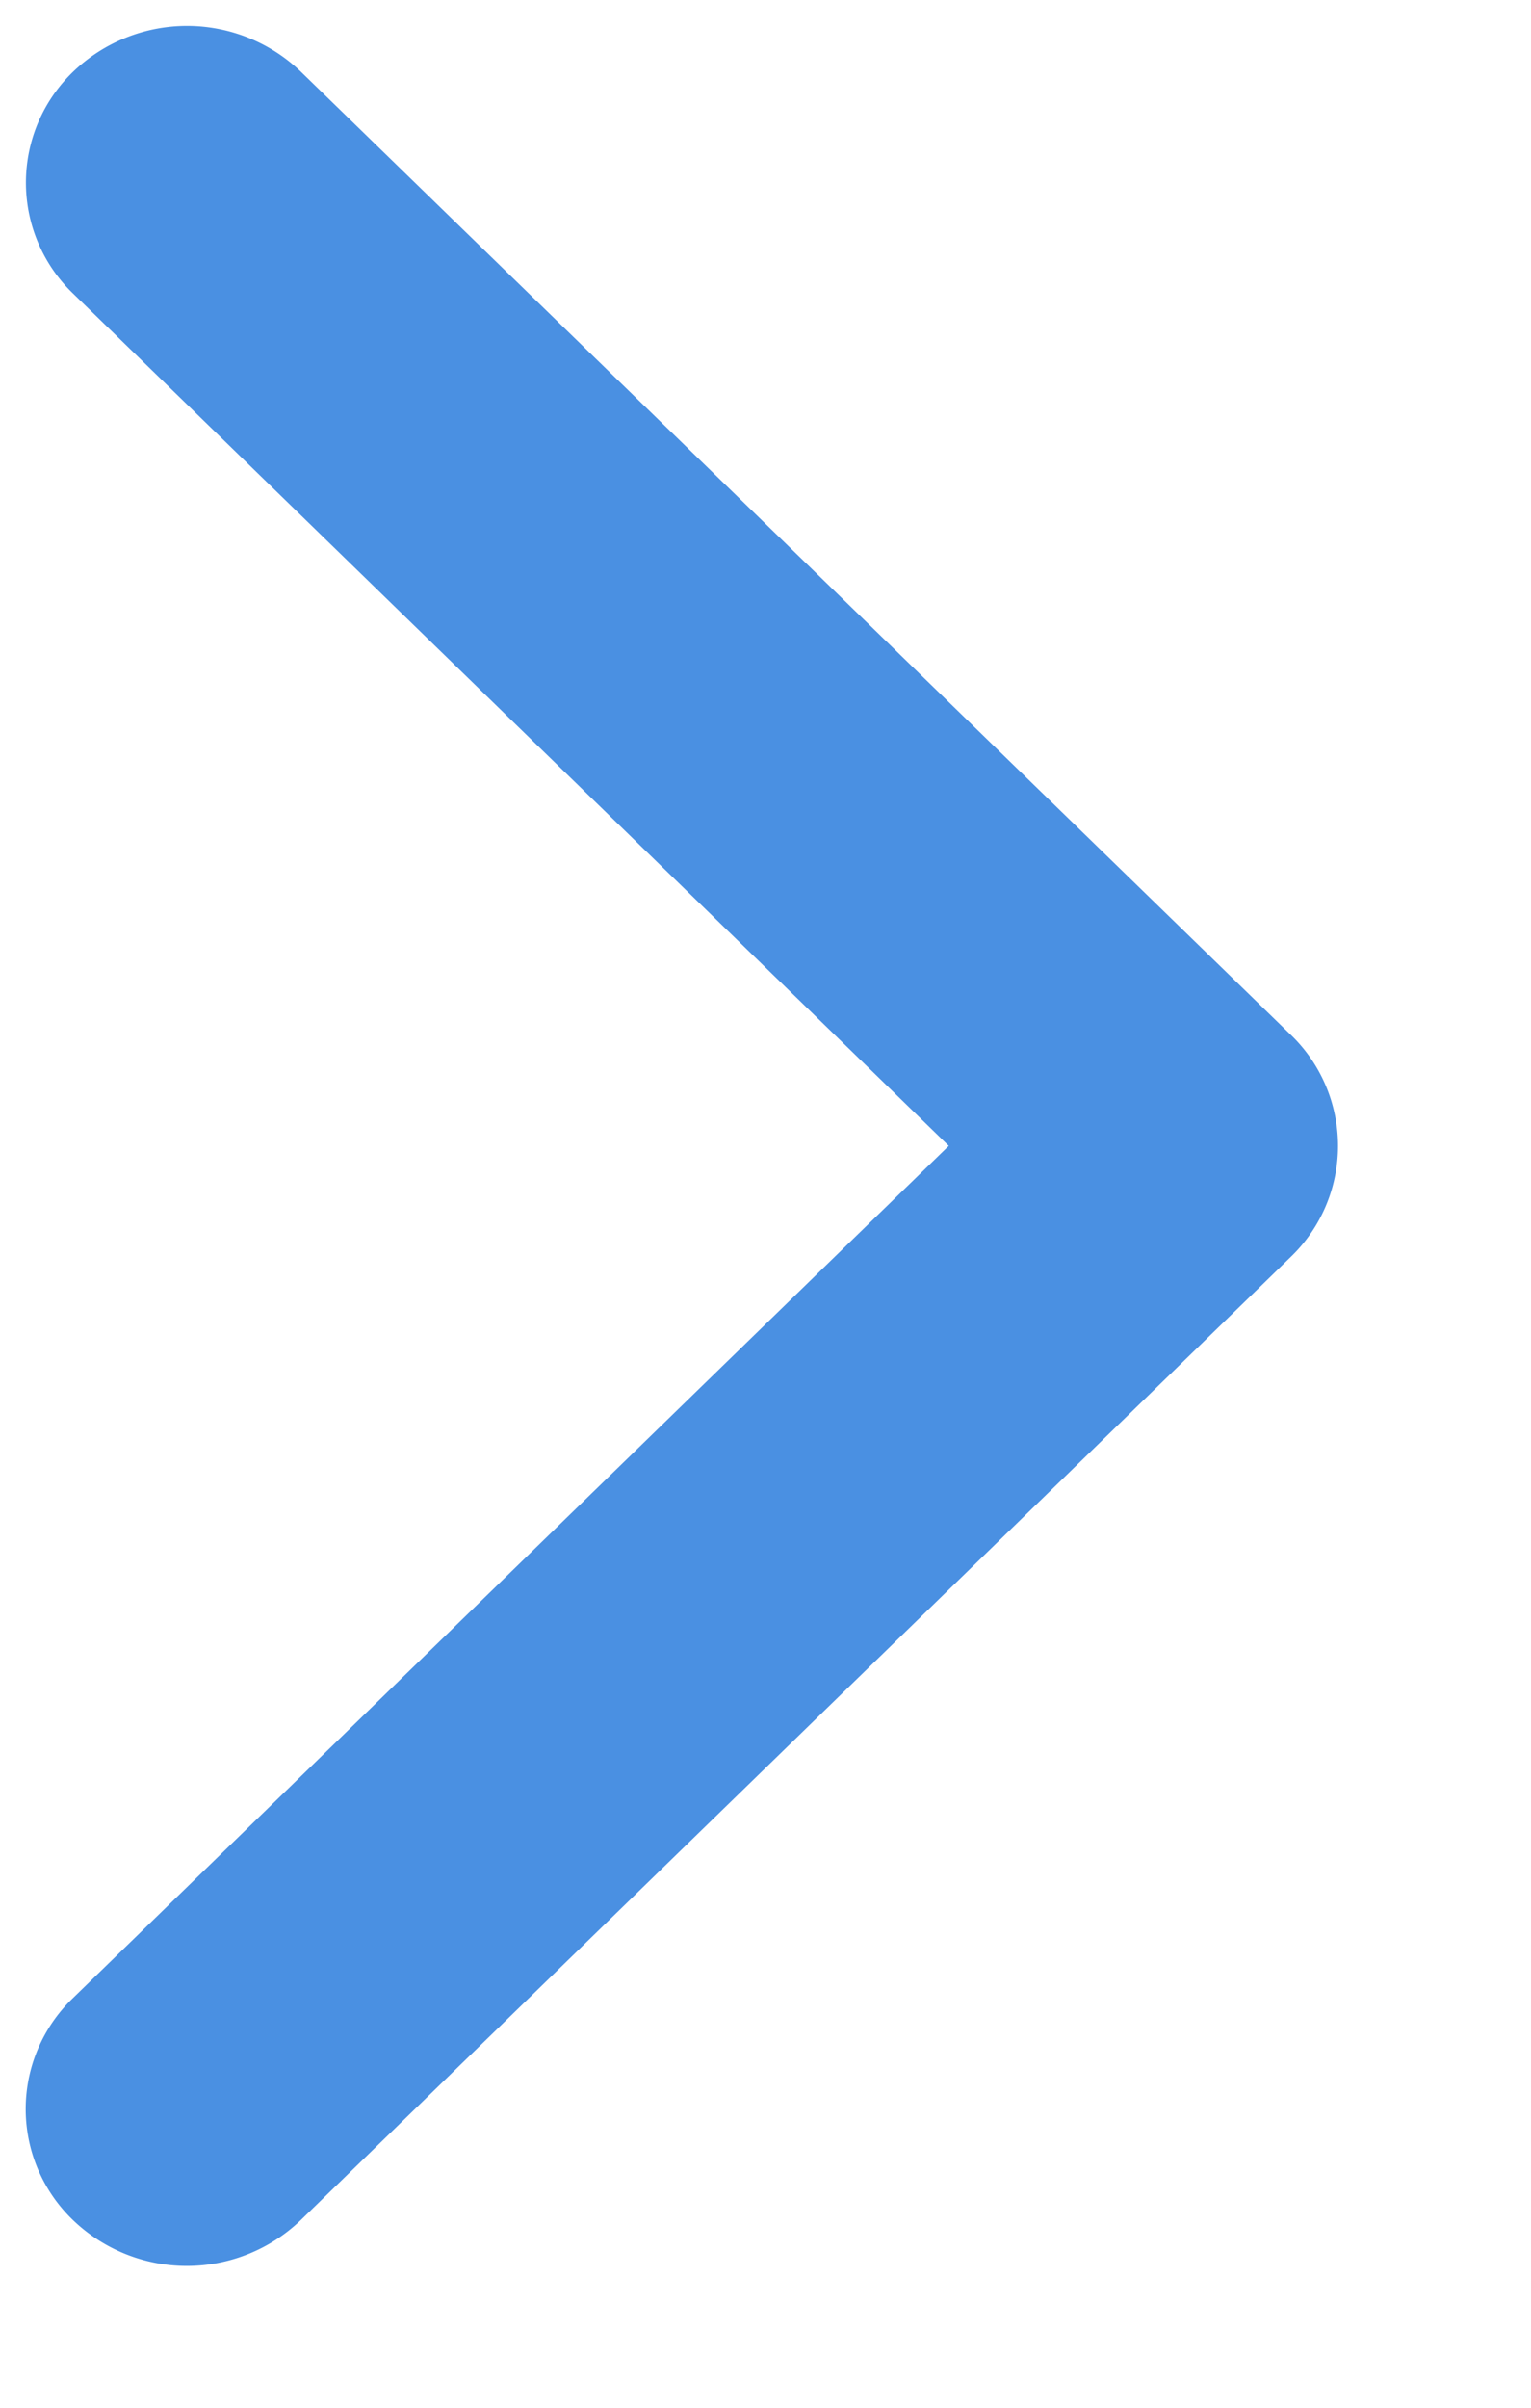 <svg xmlns="http://www.w3.org/2000/svg" width="7" height="11" viewBox="0 0 7 11">
    <path fill="#4A90E2" fill-rule="nonzero" d="M5.902 5.742l-4.526 4.4a.752.752 0 0 1-1.043 0 .703.703 0 0 1 0-1.013l4.005-3.894L.334 1.341a.703.703 0 0 1 0-1.013.752.752 0 0 1 1.042 0l4.526 4.4a.704.704 0 0 1 0 1.014z"/>
</svg>

